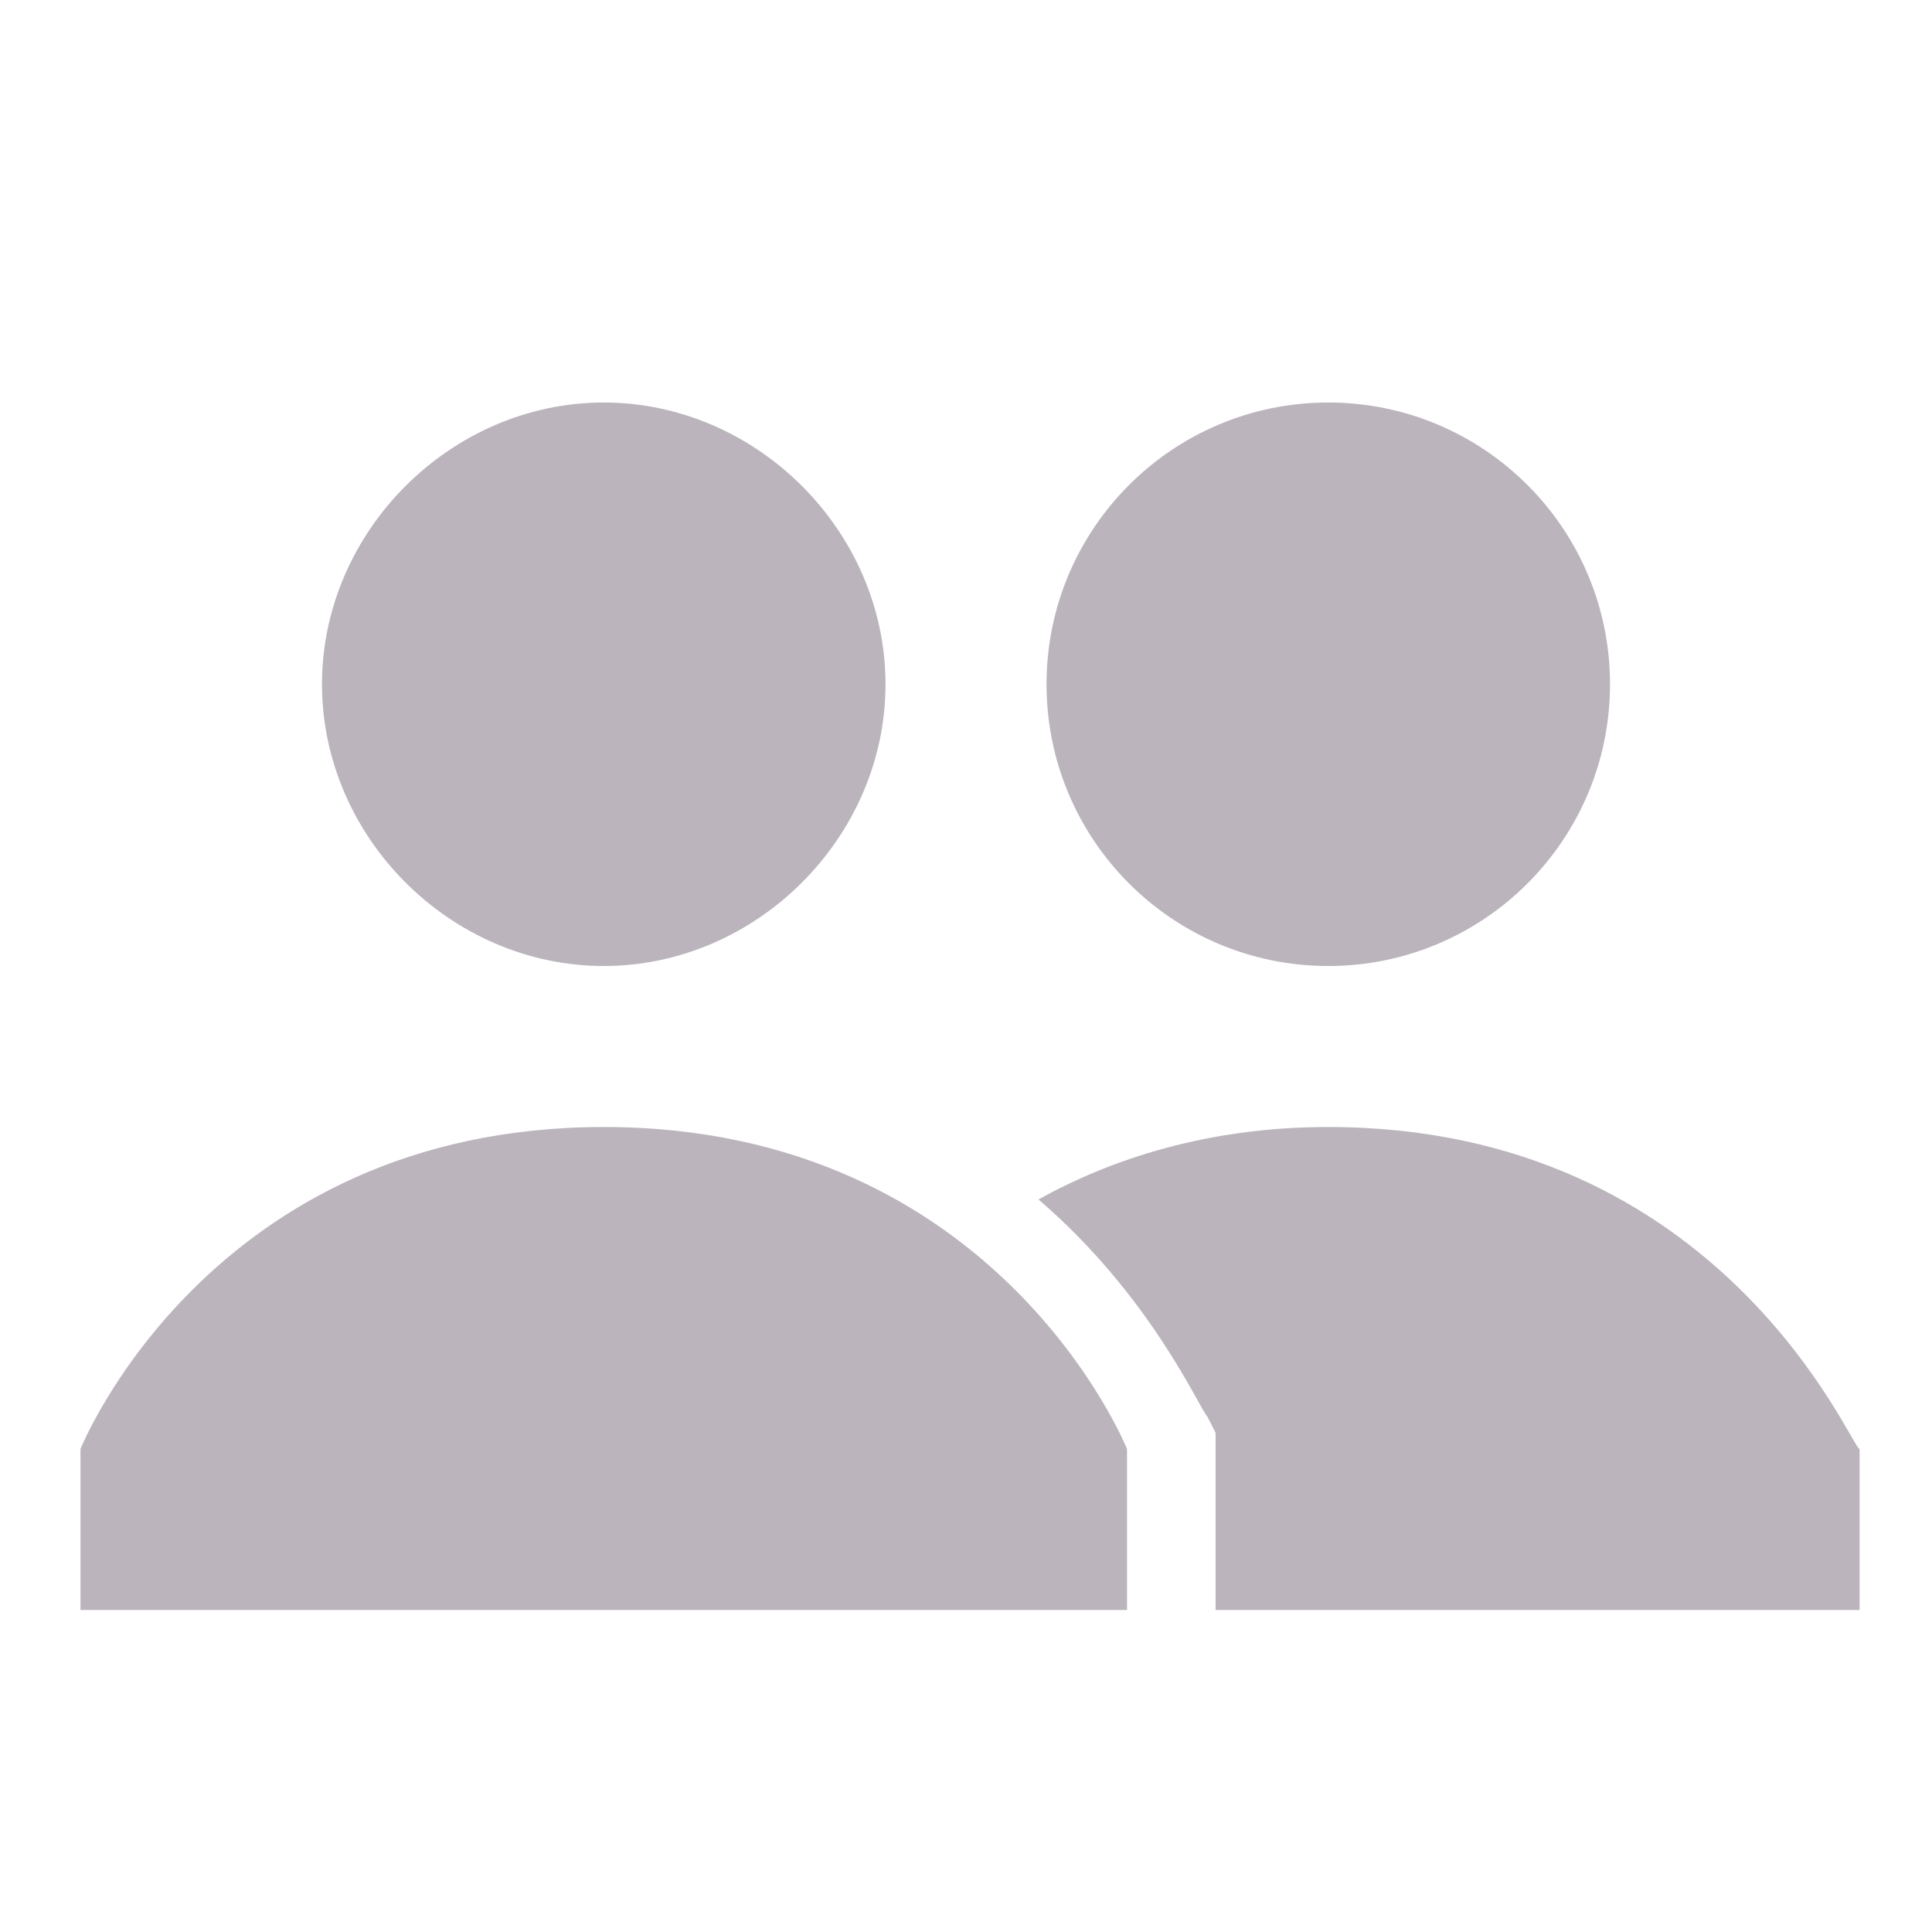 <svg width="50" height="50" viewBox="0 0 50 50" fill="none" xmlns="http://www.w3.org/2000/svg">
<path d="M34.376 29.167C31.25 29.167 28.75 30 26.875 31.042C29.792 33.542 31.042 36.458 31.25 36.667L31.459 37.083V41.667H48.126V37.5C47.917 37.5 44.584 29.167 34.376 29.167Z" fill="#BBB4BD"/>
<path d="M34.375 25C38.402 25 41.667 21.735 41.667 17.708C41.667 13.681 38.402 10.417 34.375 10.417C30.348 10.417 27.084 13.681 27.084 17.708C27.084 21.735 30.348 25 34.375 25Z" fill="#BBB4BD"/>
<path d="M8.333 17.708C8.333 13.75 11.667 10.417 15.625 10.417C19.583 10.417 22.917 13.75 22.917 17.708C22.917 21.667 19.583 25 15.625 25C11.667 25 8.333 21.667 8.333 17.708ZM15.625 29.167C5.417 29.167 2.083 37.5 2.083 37.5V41.667H29.167V37.5C29.167 37.5 25.833 29.167 15.625 29.167Z" fill="#BBB4BD"/>
</svg>
